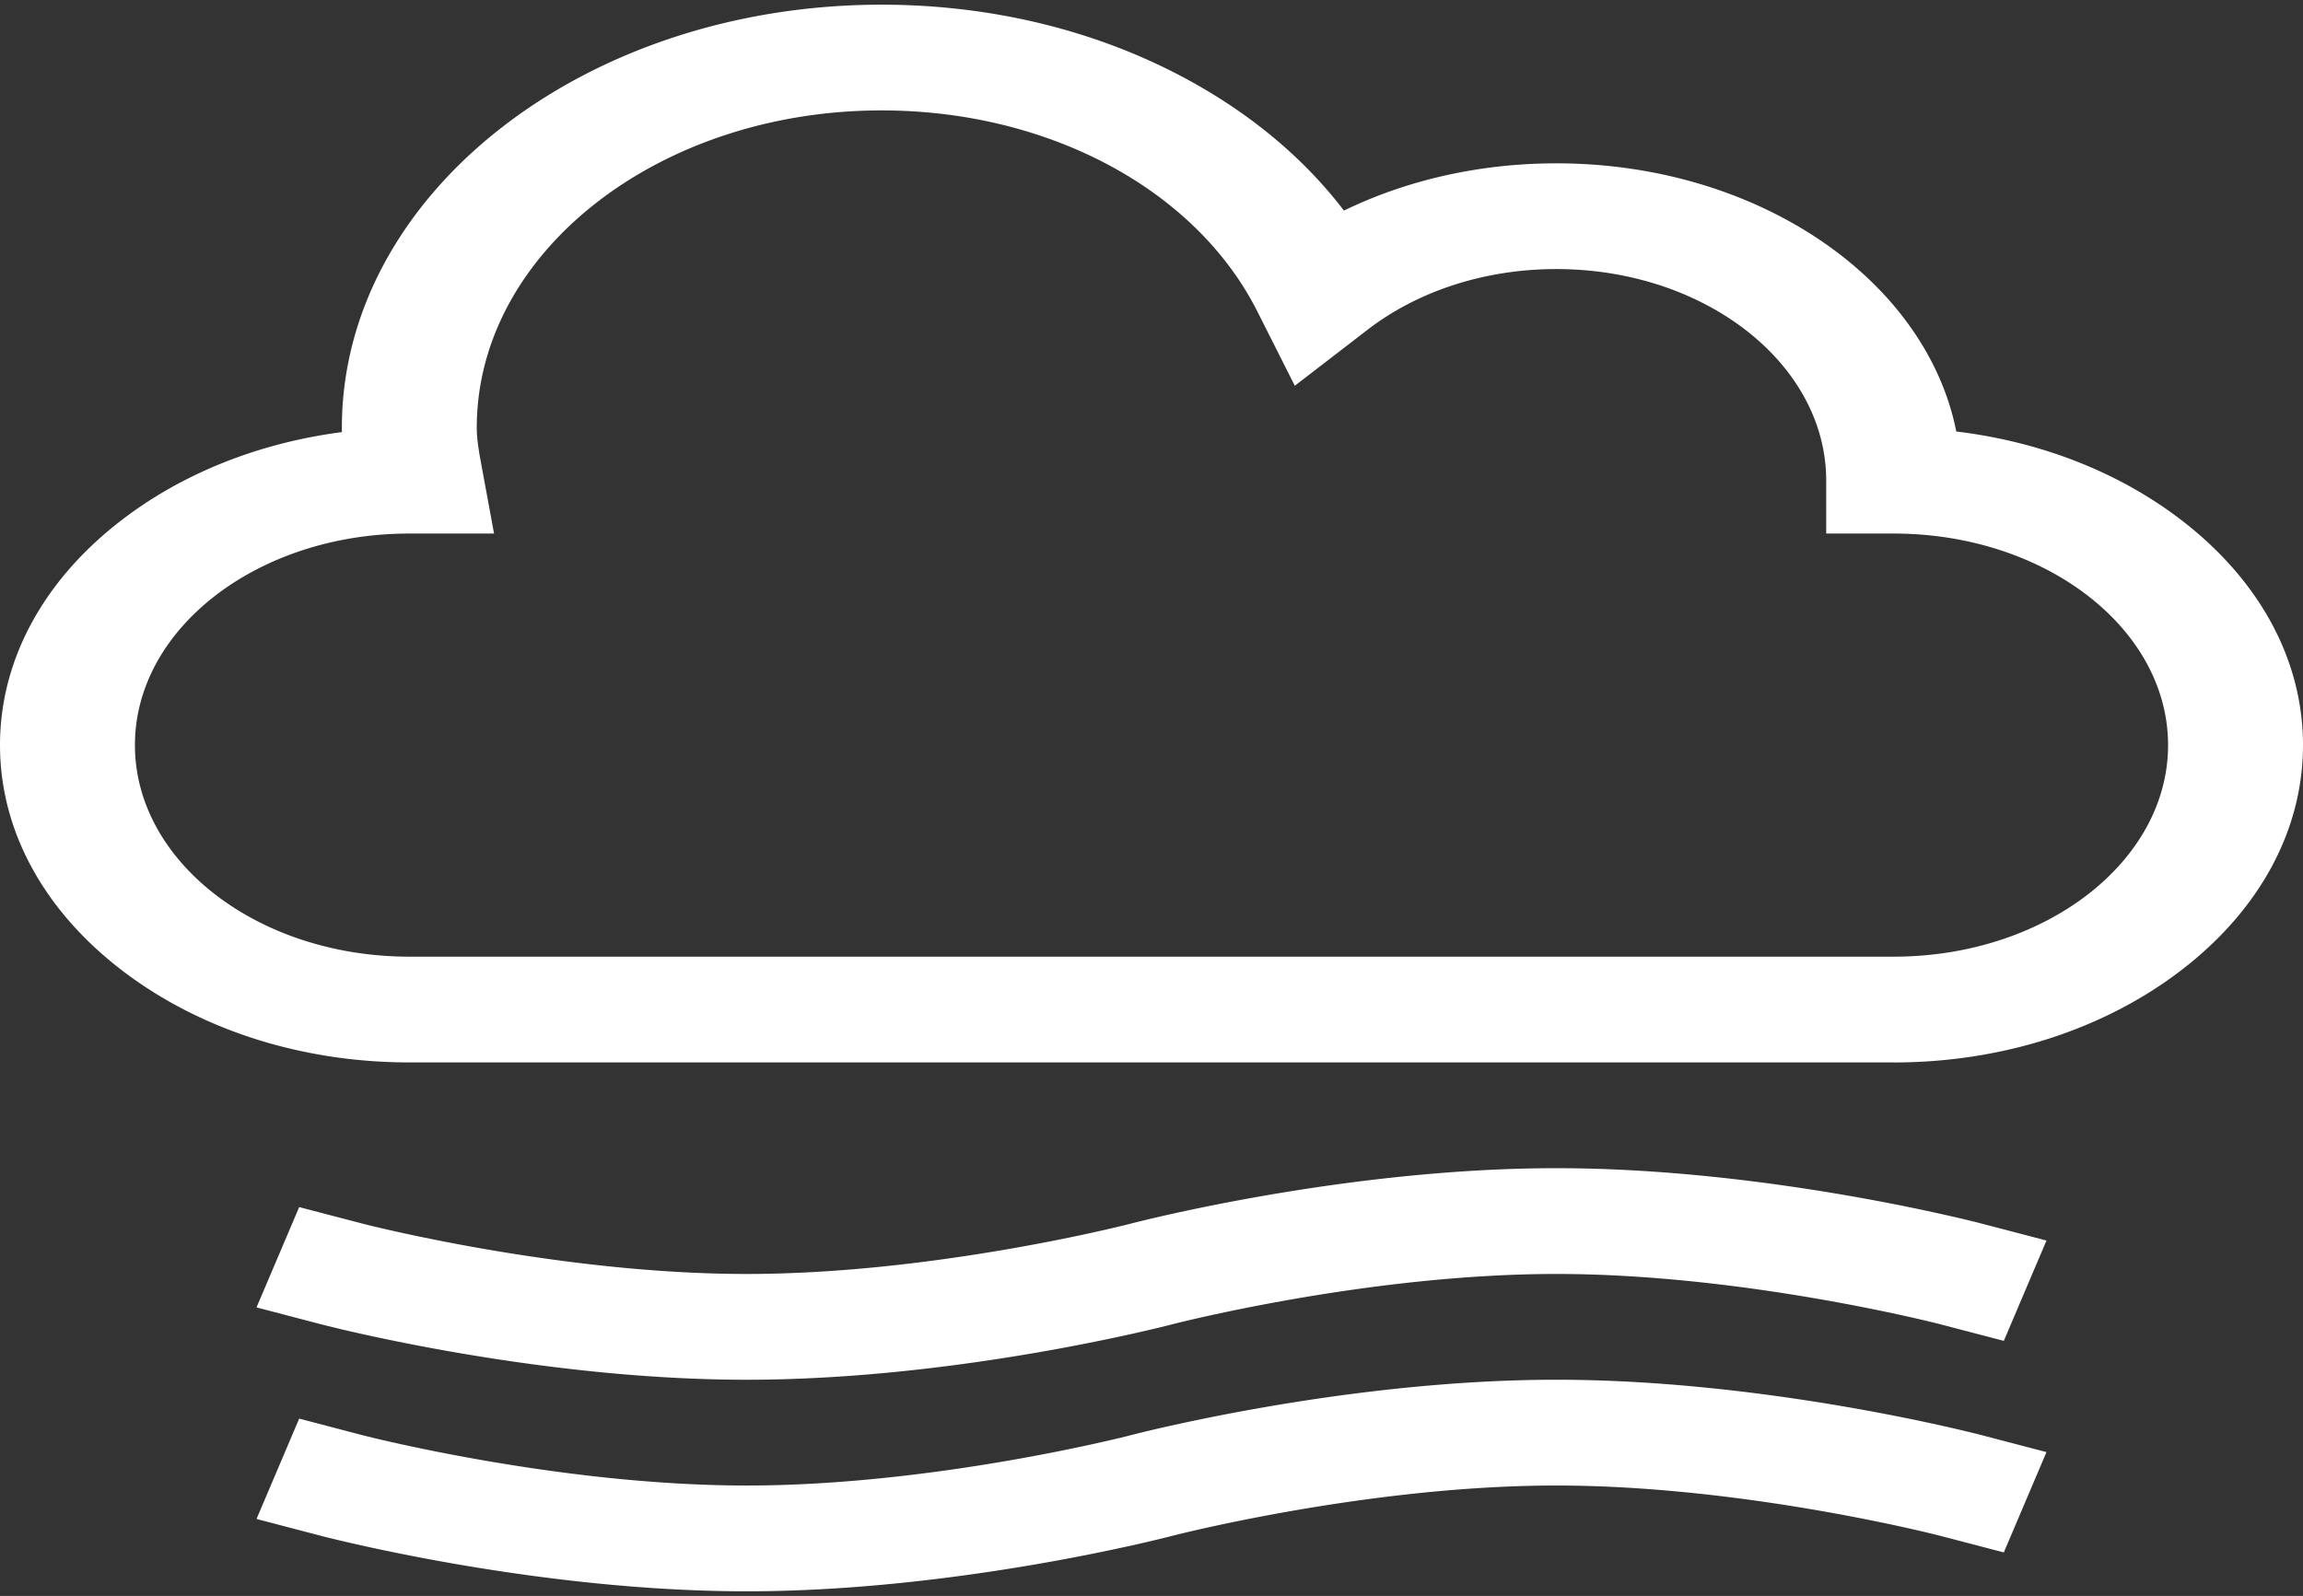 <svg width="88" height="61" fill="none" xmlns="http://www.w3.org/2000/svg"><rect width="100%" height="100%" fill="#333333" stroke="none"/><path d="M72.36 40.607H15.64c-4.133 0-8.042-1.257-11.007-3.54C1.645 34.768 0 31.718 0 28.48c0-3.239 1.645-6.29 4.633-8.59 2.34-1.802 5.269-2.964 8.432-3.374a6.459 6.459 0 0 1-.002-.165c0-8.918 9.252-16.172 20.624-16.172 4.218 0 8.271.995 11.721 2.879 2.43 1.326 4.446 3.024 5.945 4.992 2.42-1.177 5.211-1.807 8.116-1.807 7.714 0 14.128 4.451 15.283 10.25 3.233.388 6.23 1.56 8.615 3.397C86.355 22.19 88 25.24 88 28.48c0 3.238-1.645 6.289-4.633 8.589-2.965 2.282-6.874 3.54-11.008 3.54zM15.64 20.393c-5.78 0-10.484 3.627-10.484 8.085 0 4.46 4.703 8.087 10.485 8.087h56.718c5.782 0 10.485-3.628 10.485-8.086 0-4.46-4.703-8.086-10.485-8.086h-2.578V18.37c0-4.458-4.626-8.086-10.312-8.086-2.71 0-5.273.825-7.218 2.323l-2.775 2.137-1.43-2.837c-2.352-4.67-7.988-7.687-14.358-7.687-8.53 0-15.47 5.44-15.47 12.129 0 .478.096.991.198 1.535l.462 2.508H15.64zM28.531 52.736c-8.06 0-15.952-2.038-16.284-2.125l-2.445-.64 1.63-3.834 2.444.638c.074.02 7.452 1.918 14.655 1.918 7.203 0 14.581-1.899 14.655-1.918.33-.086 8.223-2.125 16.283-2.125s15.952 2.039 16.284 2.126l2.445.639-1.63 3.835-2.446-.639c-.072-.019-7.45-1.918-14.653-1.918s-14.581 1.9-14.655 1.919c-.33.086-8.223 2.124-16.283 2.124zM28.531 60.822c-8.06 0-15.952-2.038-16.284-2.125l-2.445-.64 1.63-3.835 2.444.64c.074.018 7.452 1.917 14.655 1.917 7.203 0 14.581-1.899 14.655-1.918.33-.086 8.223-2.125 16.283-2.125s15.952 2.039 16.284 2.126l2.445.639-1.63 3.835-2.446-.639c-.072-.019-7.45-1.918-14.653-1.918s-14.581 1.9-14.655 1.918c-.33.087-8.223 2.125-16.283 2.125z" fill="#fff"/></svg>